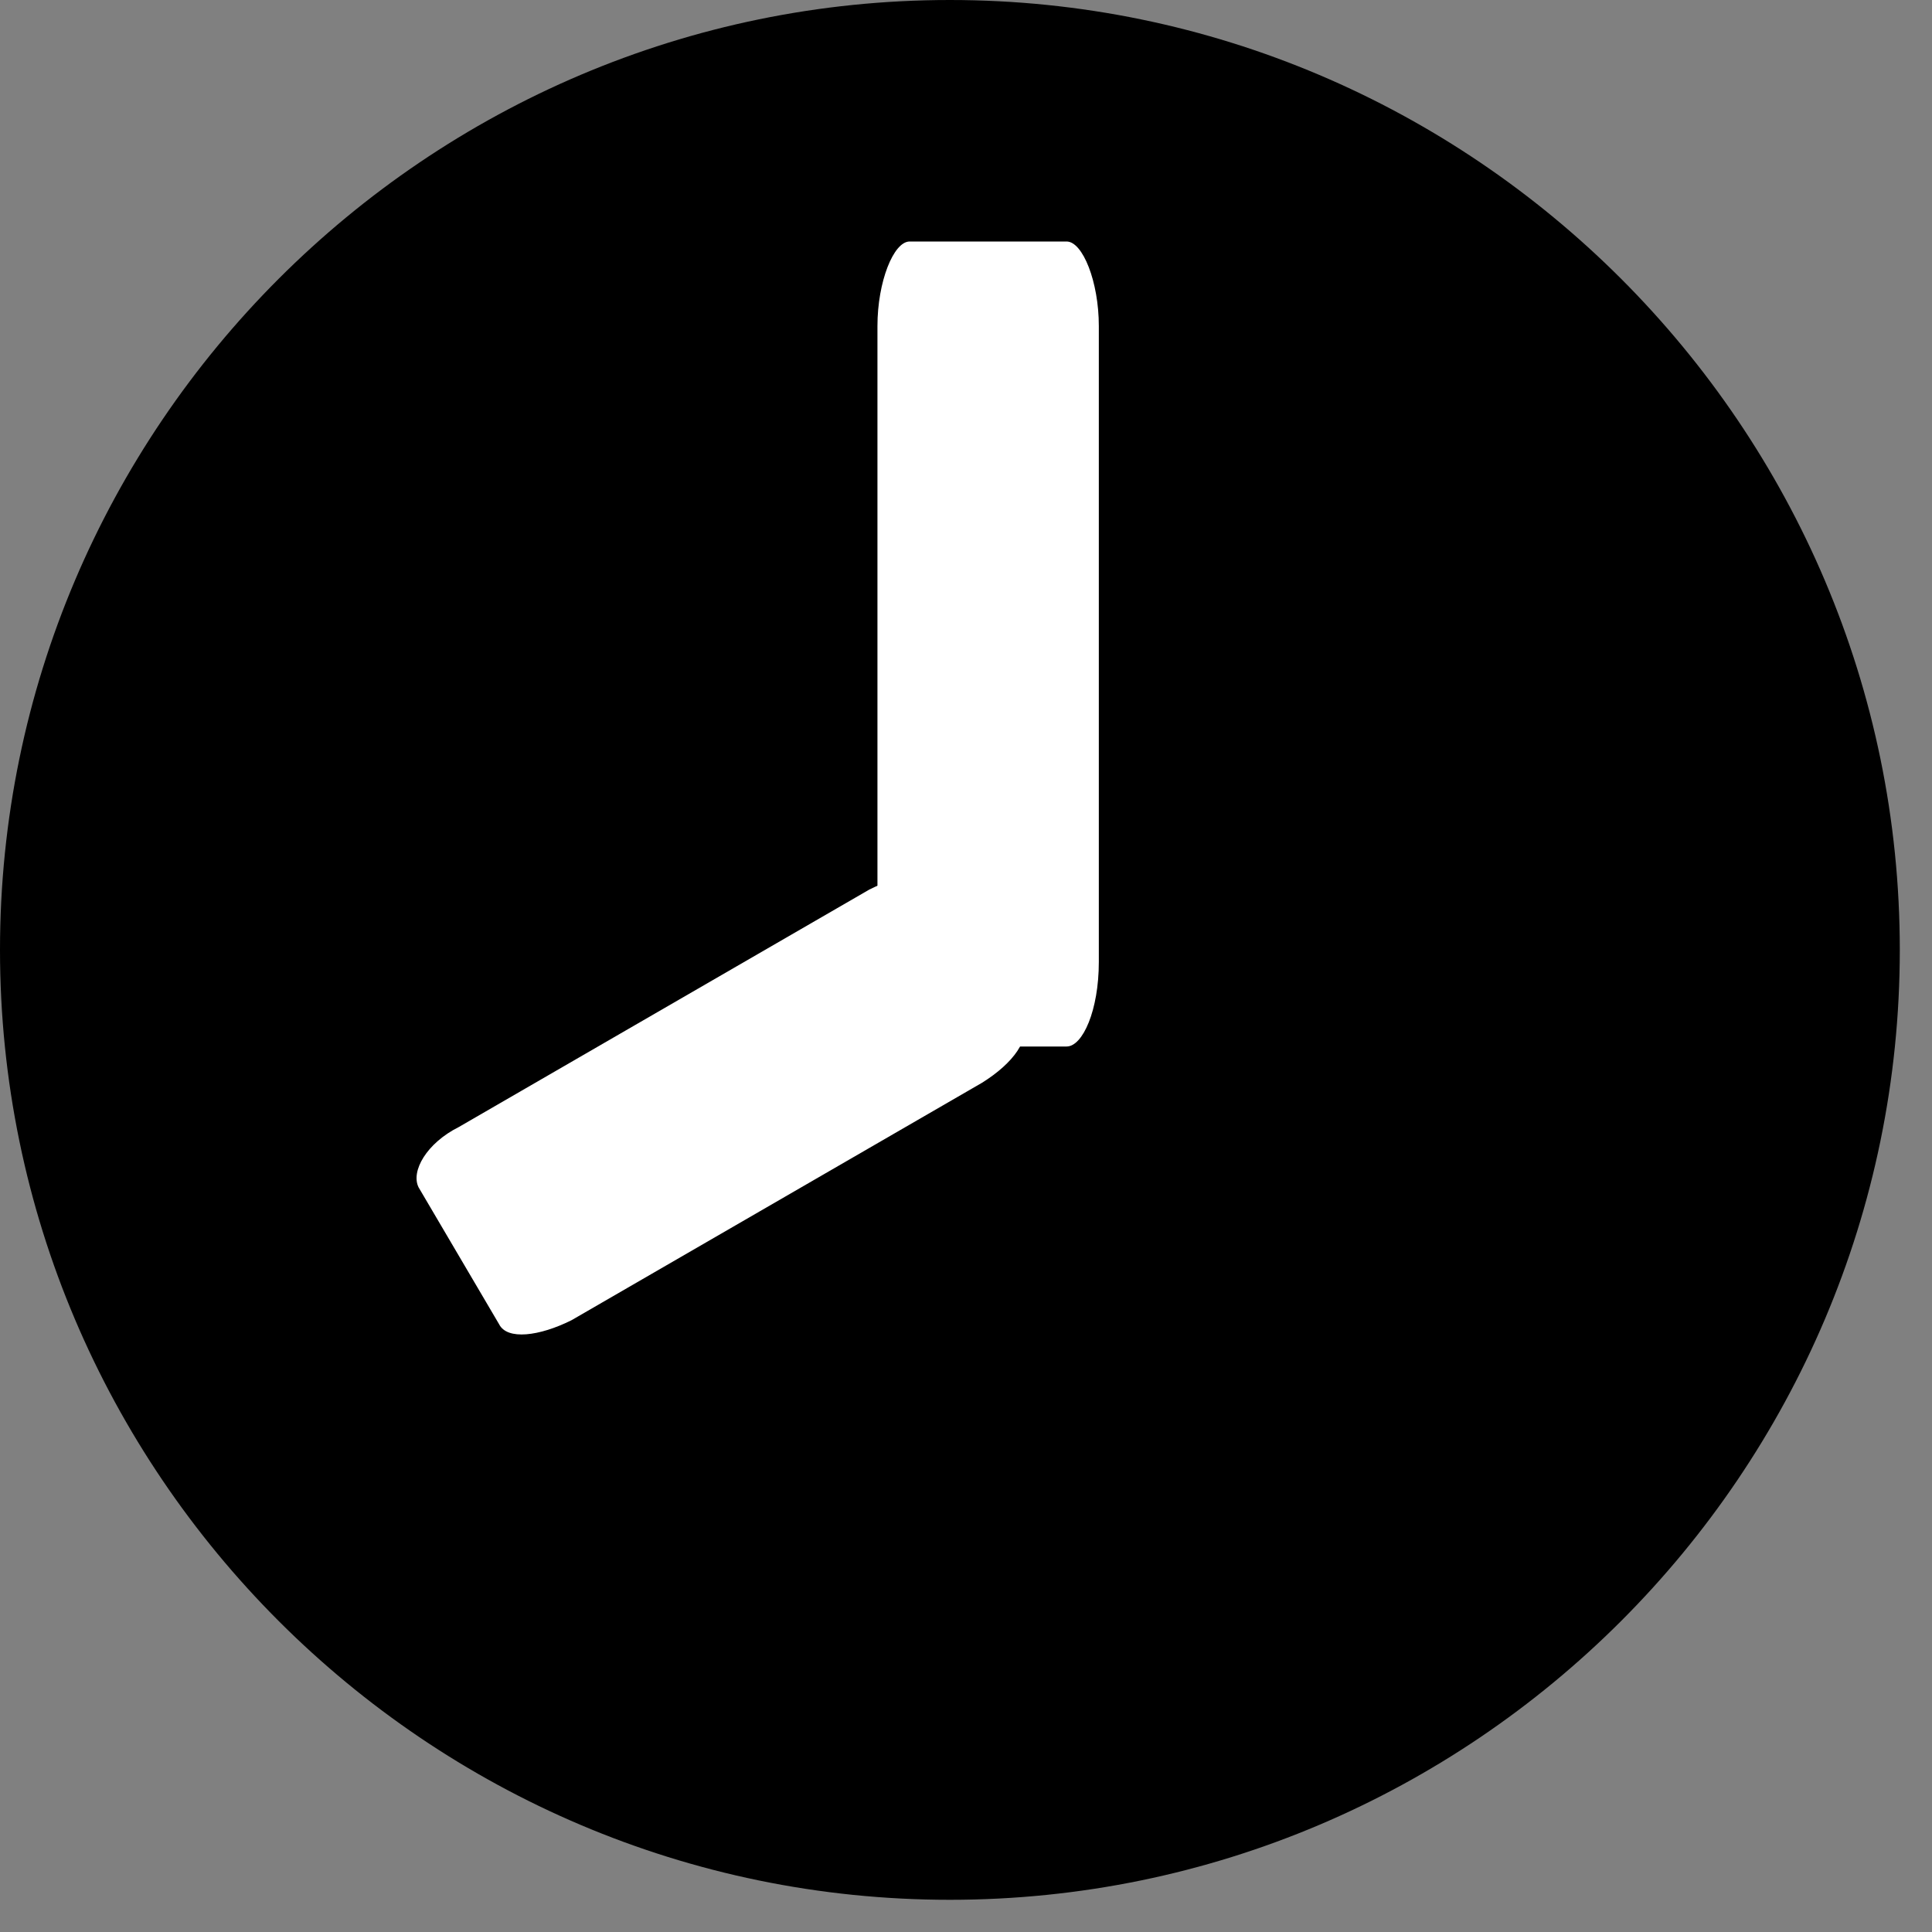 <?xml version="1.0" encoding="utf-8"?>
<svg version="1.1" id="Ebene_1" xmlns="http://www.w3.org/2000/svg" xmlns:xlink="http://www.w3.org/1999/xlink" x="0px" y="0px"
	 viewBox="0 0 48 48" style="enable-background:new 0 0 48 48;" xml:space="preserve">
<rect x="0" y="0" width="48" height="48" fill="#808080" stroke="none"/>
<style type="text/css">
	.st0{fill-rule:evenodd;clip-rule:evenodd;}
	.st1{fill-rule:evenodd;clip-rule:evenodd;fill:#FFFFFF;}
</style>
<g id="Menu-Icons-EXPORT">
	<g id="EXPORT" transform="translate(-1266, -5734)">
		<g id="embleme" transform="translate(356, 5734)">
			<g id="time" transform="translate(910, 0)">
				<path id="Fill-1" class="st0" d="M23.6,47.2C10.6,47.2,0,36.6,0,23.6S10.6,0,23.6,0s23.6,10.6,23.6,23.6S36.6,47.2,23.6,47.2"/>
				<path id="Fill-12" class="st1" d="M11.4,28l10.2-5.9c0.8-0.4,1.6-0.5,1.8-0.1l2,3.4c0.2,0.4-0.2,1-1,1.5l-10.2,5.9
					c-0.8,0.4-1.6,0.5-1.8,0.1l-2-3.4C10.2,29.1,10.6,28.4,11.4,28"/>
				<path id="Fill-12_1_" class="st1" d="M27.3,8.1v15.8c0,1.2-0.4,2.1-0.8,2.1h-3.9c-0.4,0-0.8-1-0.8-2.1V8.1C21.8,7,22.2,6,22.6,6
					h3.9C26.9,6,27.3,7,27.3,8.1"/>
			</g>
		</g>
	</g>
</g>
</svg>
